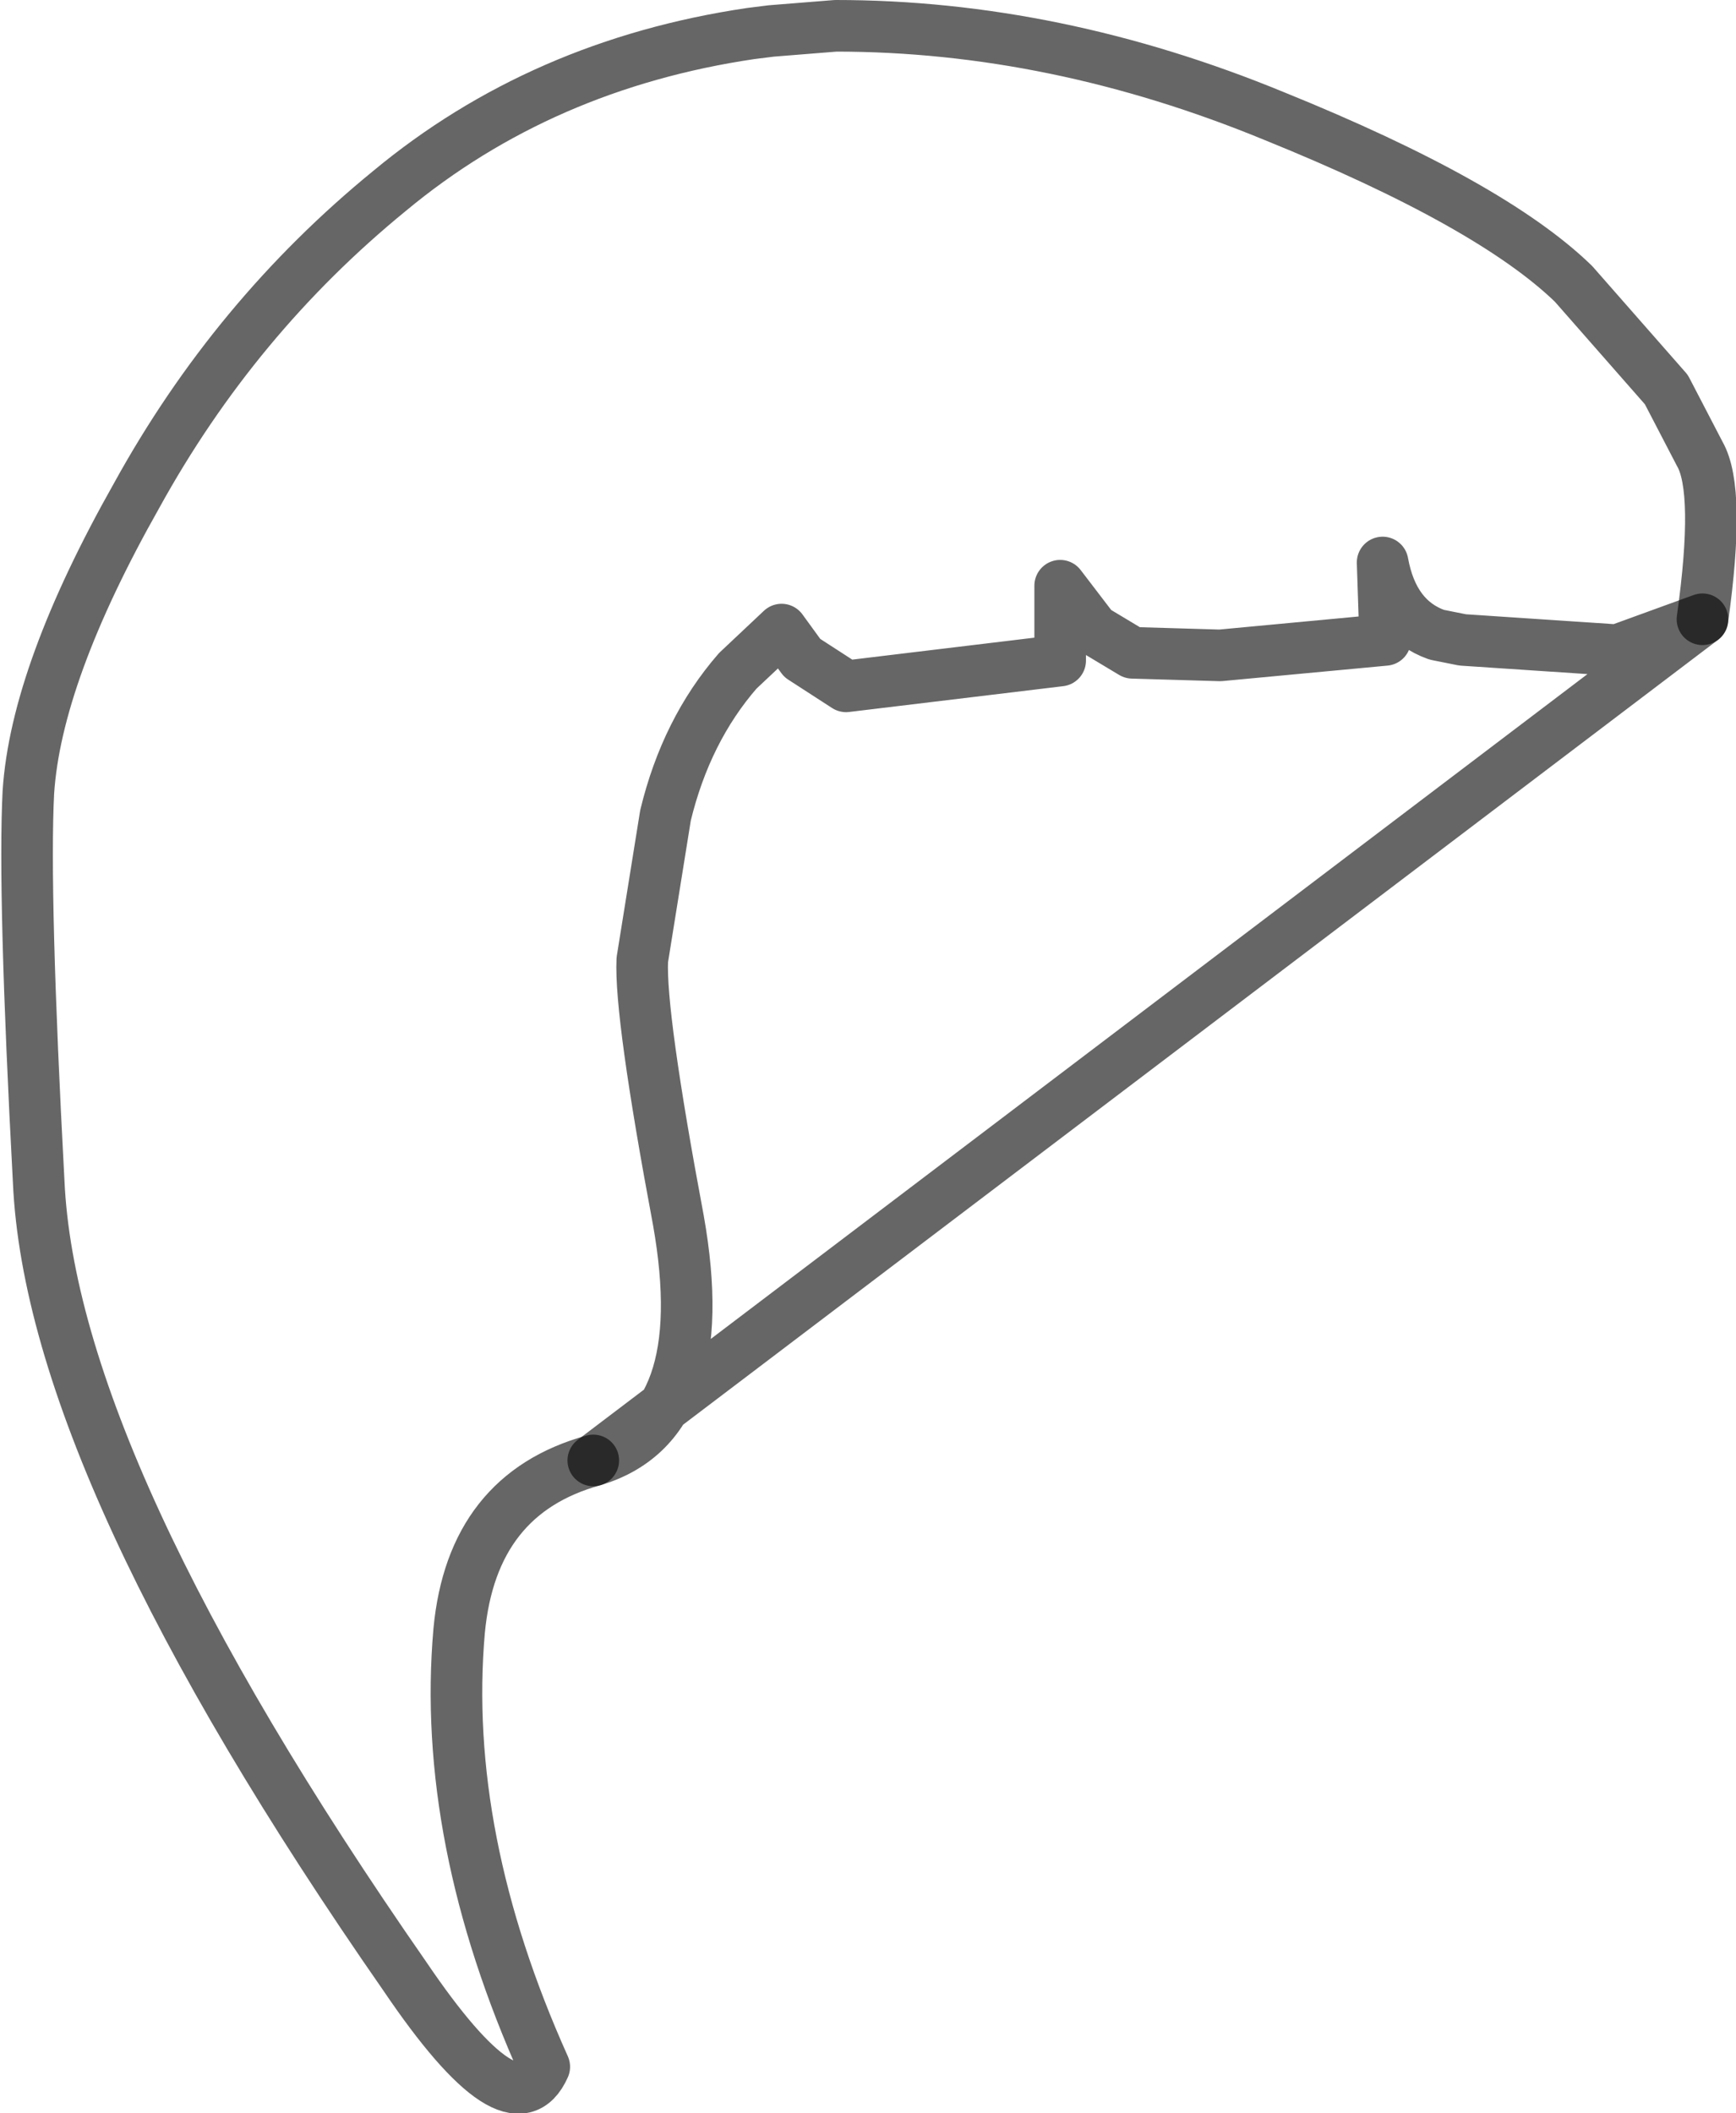 <?xml version="1.0" encoding="UTF-8" standalone="no"?>
<svg xmlns:xlink="http://www.w3.org/1999/xlink" height="40.95px" width="33.65px" xmlns="http://www.w3.org/2000/svg">
  <g transform="matrix(1.0, 0.0, 0.0, 1.0, 16.9, 11.15)">
    <path d="M-5.4 17.15 Q-7.75 17.8 -8.0 20.45 -8.35 24.45 -6.35 28.9 -6.95 30.25 -9.05 27.15 -15.9 17.3 -16.15 11.75 -16.45 6.15 -16.35 4.2 -16.2 1.9 -14.25 -1.55 -12.35 -5.0 -9.35 -7.45 -6.4 -9.9 -2.35 -10.5 L-1.95 -10.55 -0.7 -10.65 Q3.55 -10.65 7.8 -8.9 12.0 -7.2 13.6 -5.65 L15.4 -3.6 16.05 -2.35 Q16.45 -1.65 16.1 0.85 L14.45 1.45 11.45 1.25 10.95 1.15 Q10.1 0.85 9.9 -0.25 L9.95 1.25 6.75 1.55 5.05 1.5 4.3 1.05 3.65 0.2 3.65 1.65 -0.5 2.15 -1.35 1.6 -1.75 1.05 -2.6 1.85 Q-3.6 3.0 -4.0 4.65 L-4.45 7.45 Q-4.5 8.5 -3.75 12.5 -3.05 16.45 -5.4 17.15" fill="#ffffff" fill-opacity="0.0" fill-rule="evenodd" stroke="none"/>
    <path d="M-5.4 17.15 Q-7.75 17.8 -8.0 20.45 -8.35 24.45 -6.35 28.9 -6.95 30.25 -9.05 27.15 -15.9 17.3 -16.15 11.75 -16.45 6.15 -16.35 4.2 -16.2 1.9 -14.25 -1.55 -12.35 -5.0 -9.35 -7.45 -6.4 -9.9 -2.35 -10.5 L-1.95 -10.55 -0.7 -10.65 Q3.55 -10.65 7.8 -8.9 12.0 -7.2 13.6 -5.65 L15.4 -3.6 16.05 -2.35 Q16.45 -1.65 16.1 0.85" fill="none" stroke="#000000" stroke-linecap="round" stroke-linejoin="round" stroke-opacity="0.6" stroke-width="1.0"/>
    <path d="M16.1 0.85 L14.45 1.45 11.45 1.25 10.95 1.15 Q10.1 0.85 9.9 -0.25 L9.95 1.25 6.75 1.55 5.05 1.5 4.3 1.05 3.65 0.2 3.65 1.65 -0.5 2.15 -1.35 1.6 -1.75 1.05 -2.6 1.85 Q-3.6 3.0 -4.0 4.65 L-4.45 7.45 Q-4.5 8.5 -3.75 12.5 -3.05 16.45 -5.4 17.15 Z" fill="none" stroke="#000000" stroke-linecap="round" stroke-linejoin="round" stroke-opacity="0.6" stroke-width="1.0"/>
  </g>
</svg>

